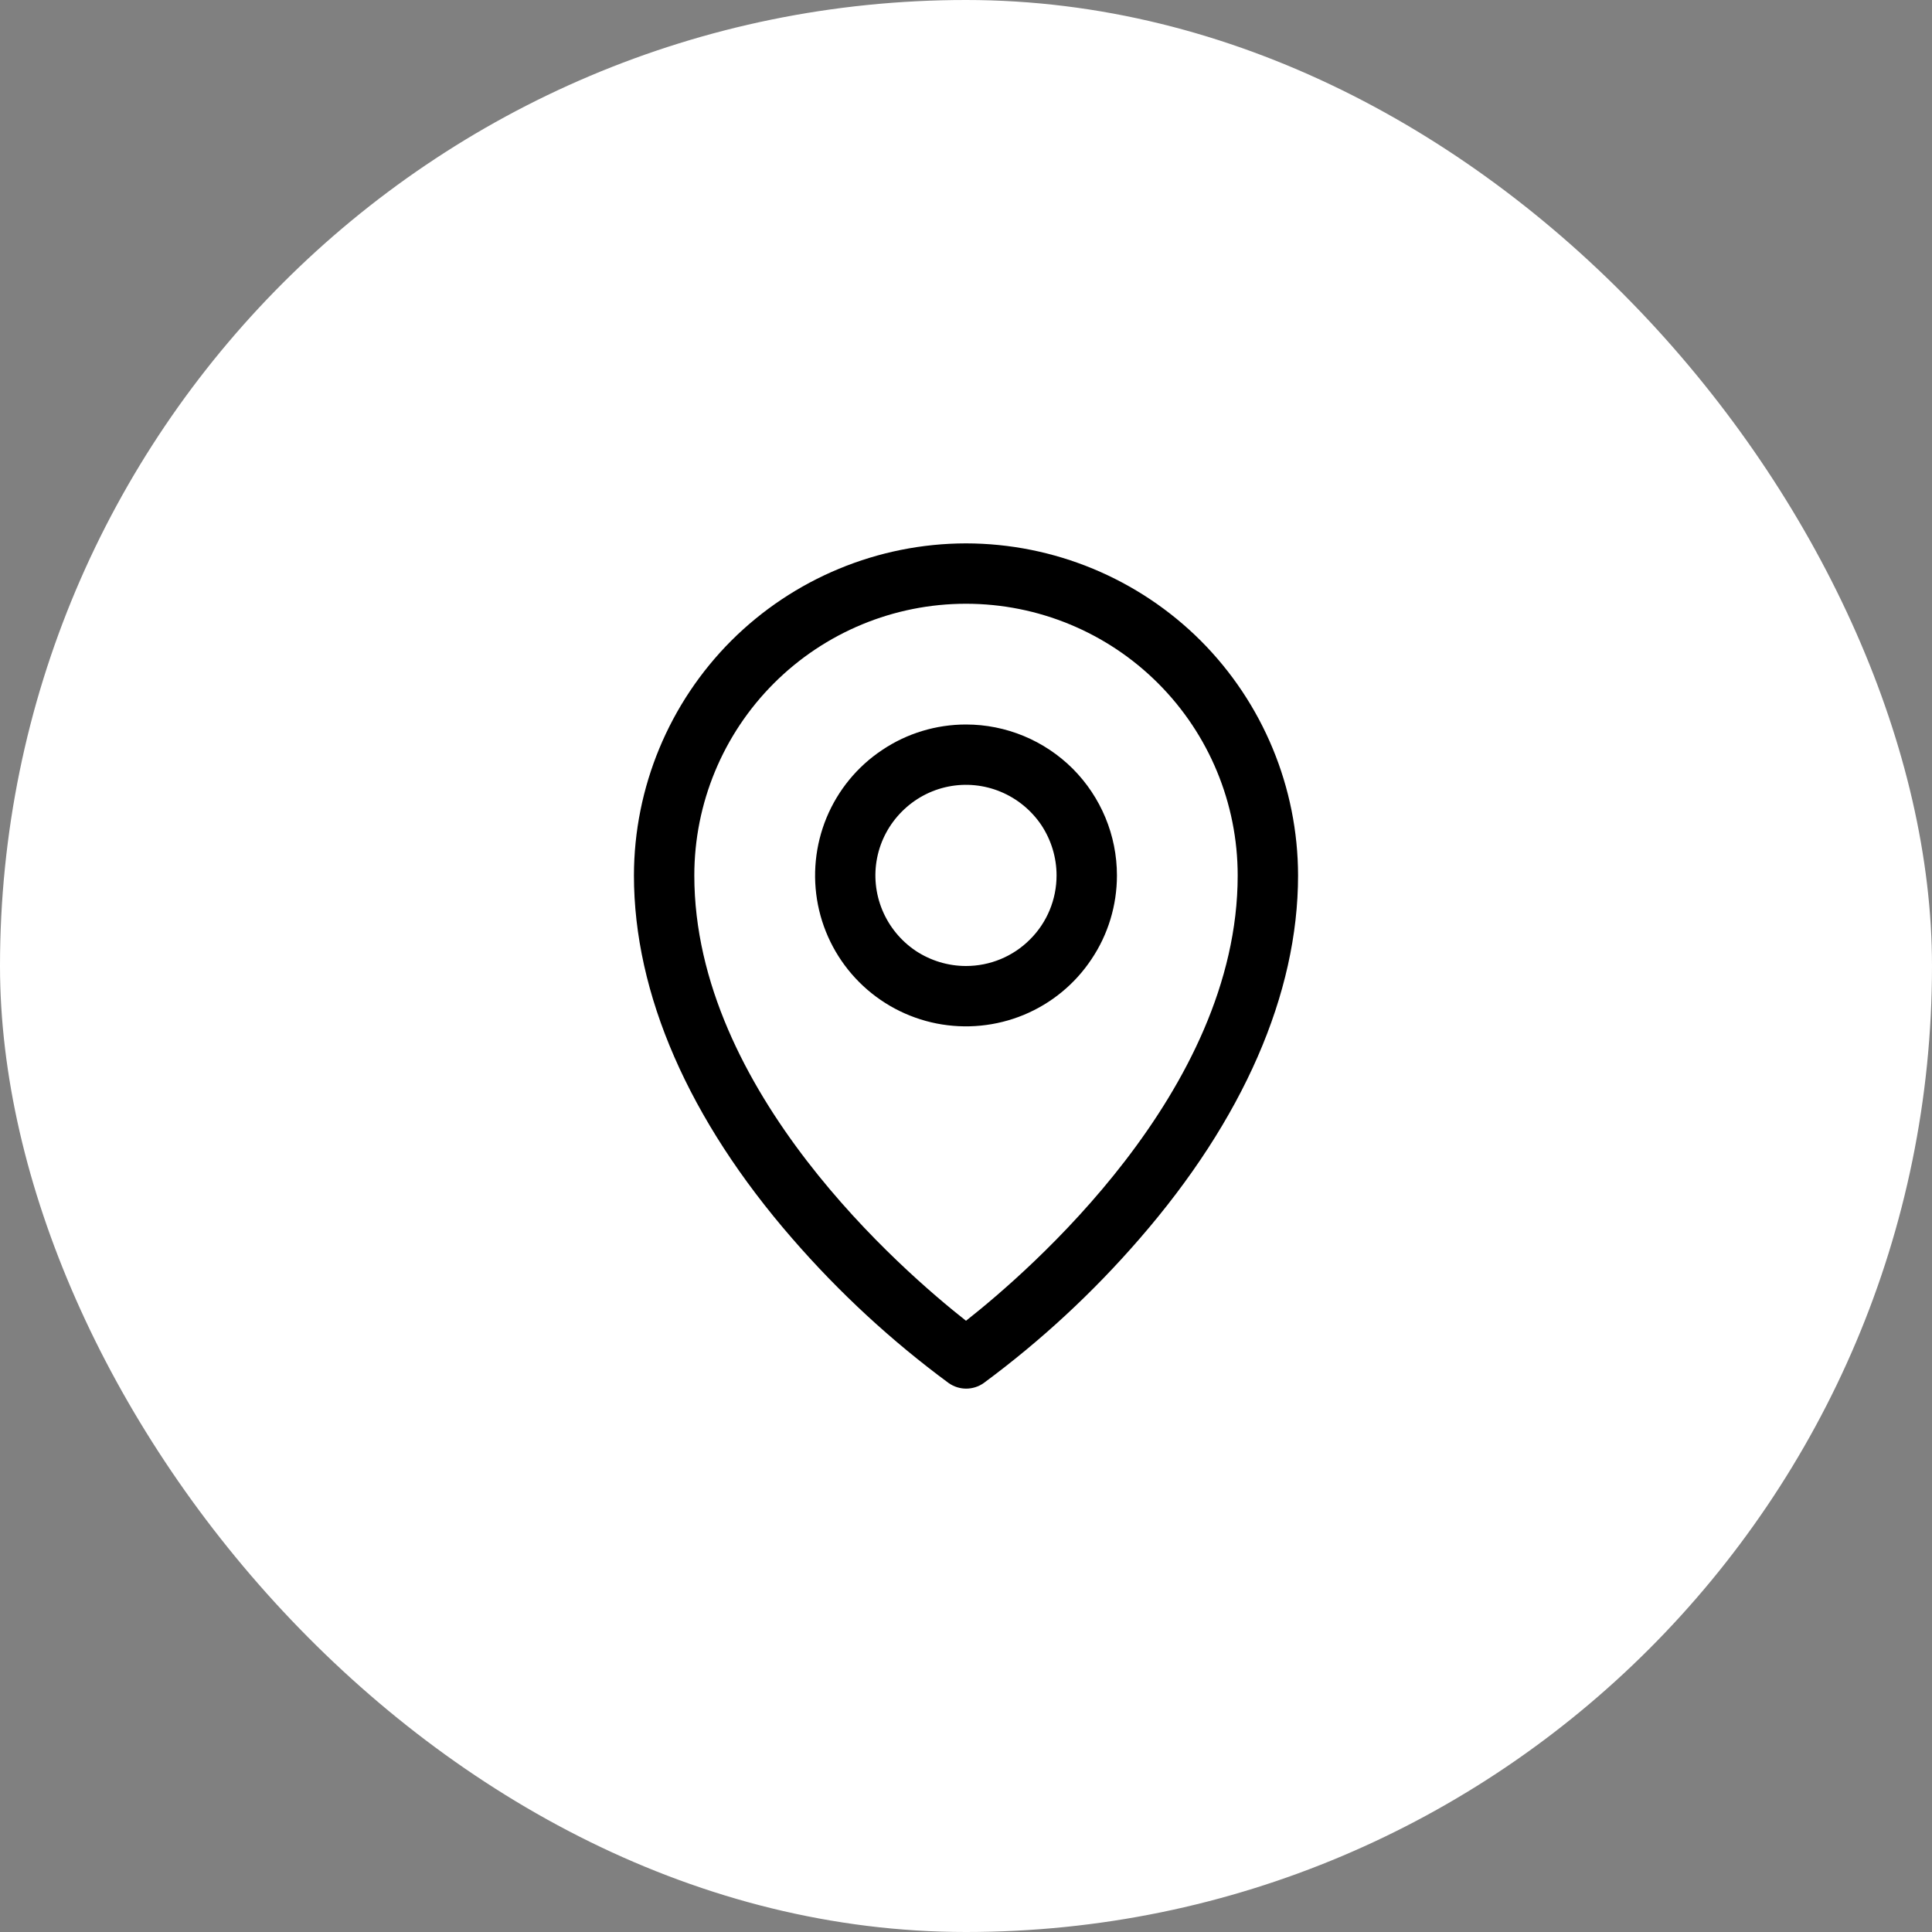 <svg width="16" height="16" viewBox="0 0 16 16" fill="none" xmlns="http://www.w3.org/2000/svg">
<rect x="0" y="0" width="16" height="16" fill="#808080" stroke="none"/>
<rect width="16" height="16" rx="8" fill="white"/>
<path d="M8 6C7.753 6 7.511 6.073 7.306 6.211C7.1 6.348 6.94 6.543 6.845 6.772C6.751 7 6.726 7.251 6.774 7.494C6.822 7.736 6.941 7.959 7.116 8.134C7.291 8.309 7.514 8.428 7.756 8.476C7.999 8.524 8.25 8.499 8.478 8.405C8.707 8.31 8.902 8.15 9.039 7.944C9.177 7.739 9.25 7.497 9.25 7.25C9.25 6.918 9.118 6.601 8.884 6.366C8.649 6.132 8.332 6 8 6ZM8 8C7.852 8 7.707 7.956 7.583 7.874C7.46 7.791 7.364 7.674 7.307 7.537C7.25 7.4 7.235 7.249 7.264 7.104C7.293 6.958 7.365 6.825 7.47 6.72C7.575 6.615 7.708 6.543 7.854 6.514C7.999 6.485 8.15 6.5 8.287 6.557C8.424 6.614 8.541 6.71 8.624 6.833C8.706 6.957 8.75 7.102 8.75 7.25C8.75 7.449 8.671 7.64 8.53 7.78C8.39 7.921 8.199 8 8 8ZM8 4.5C7.271 4.501 6.572 4.791 6.056 5.306C5.541 5.822 5.251 6.521 5.25 7.25C5.25 8.231 5.703 9.271 6.562 10.258C6.949 10.704 7.383 11.105 7.858 11.455C7.9 11.484 7.95 11.5 8.001 11.5C8.053 11.5 8.103 11.484 8.145 11.455C8.619 11.105 9.052 10.704 9.438 10.258C10.295 9.271 10.75 8.231 10.75 7.25C10.749 6.521 10.459 5.822 9.944 5.306C9.428 4.791 8.729 4.501 8 4.5ZM8 10.938C7.483 10.531 5.75 9.039 5.75 7.25C5.75 6.653 5.987 6.081 6.409 5.659C6.831 5.237 7.403 5 8 5C8.597 5 9.169 5.237 9.591 5.659C10.013 6.081 10.25 6.653 10.25 7.25C10.25 9.038 8.517 10.531 8 10.938Z" fill="black"/>
</svg>
